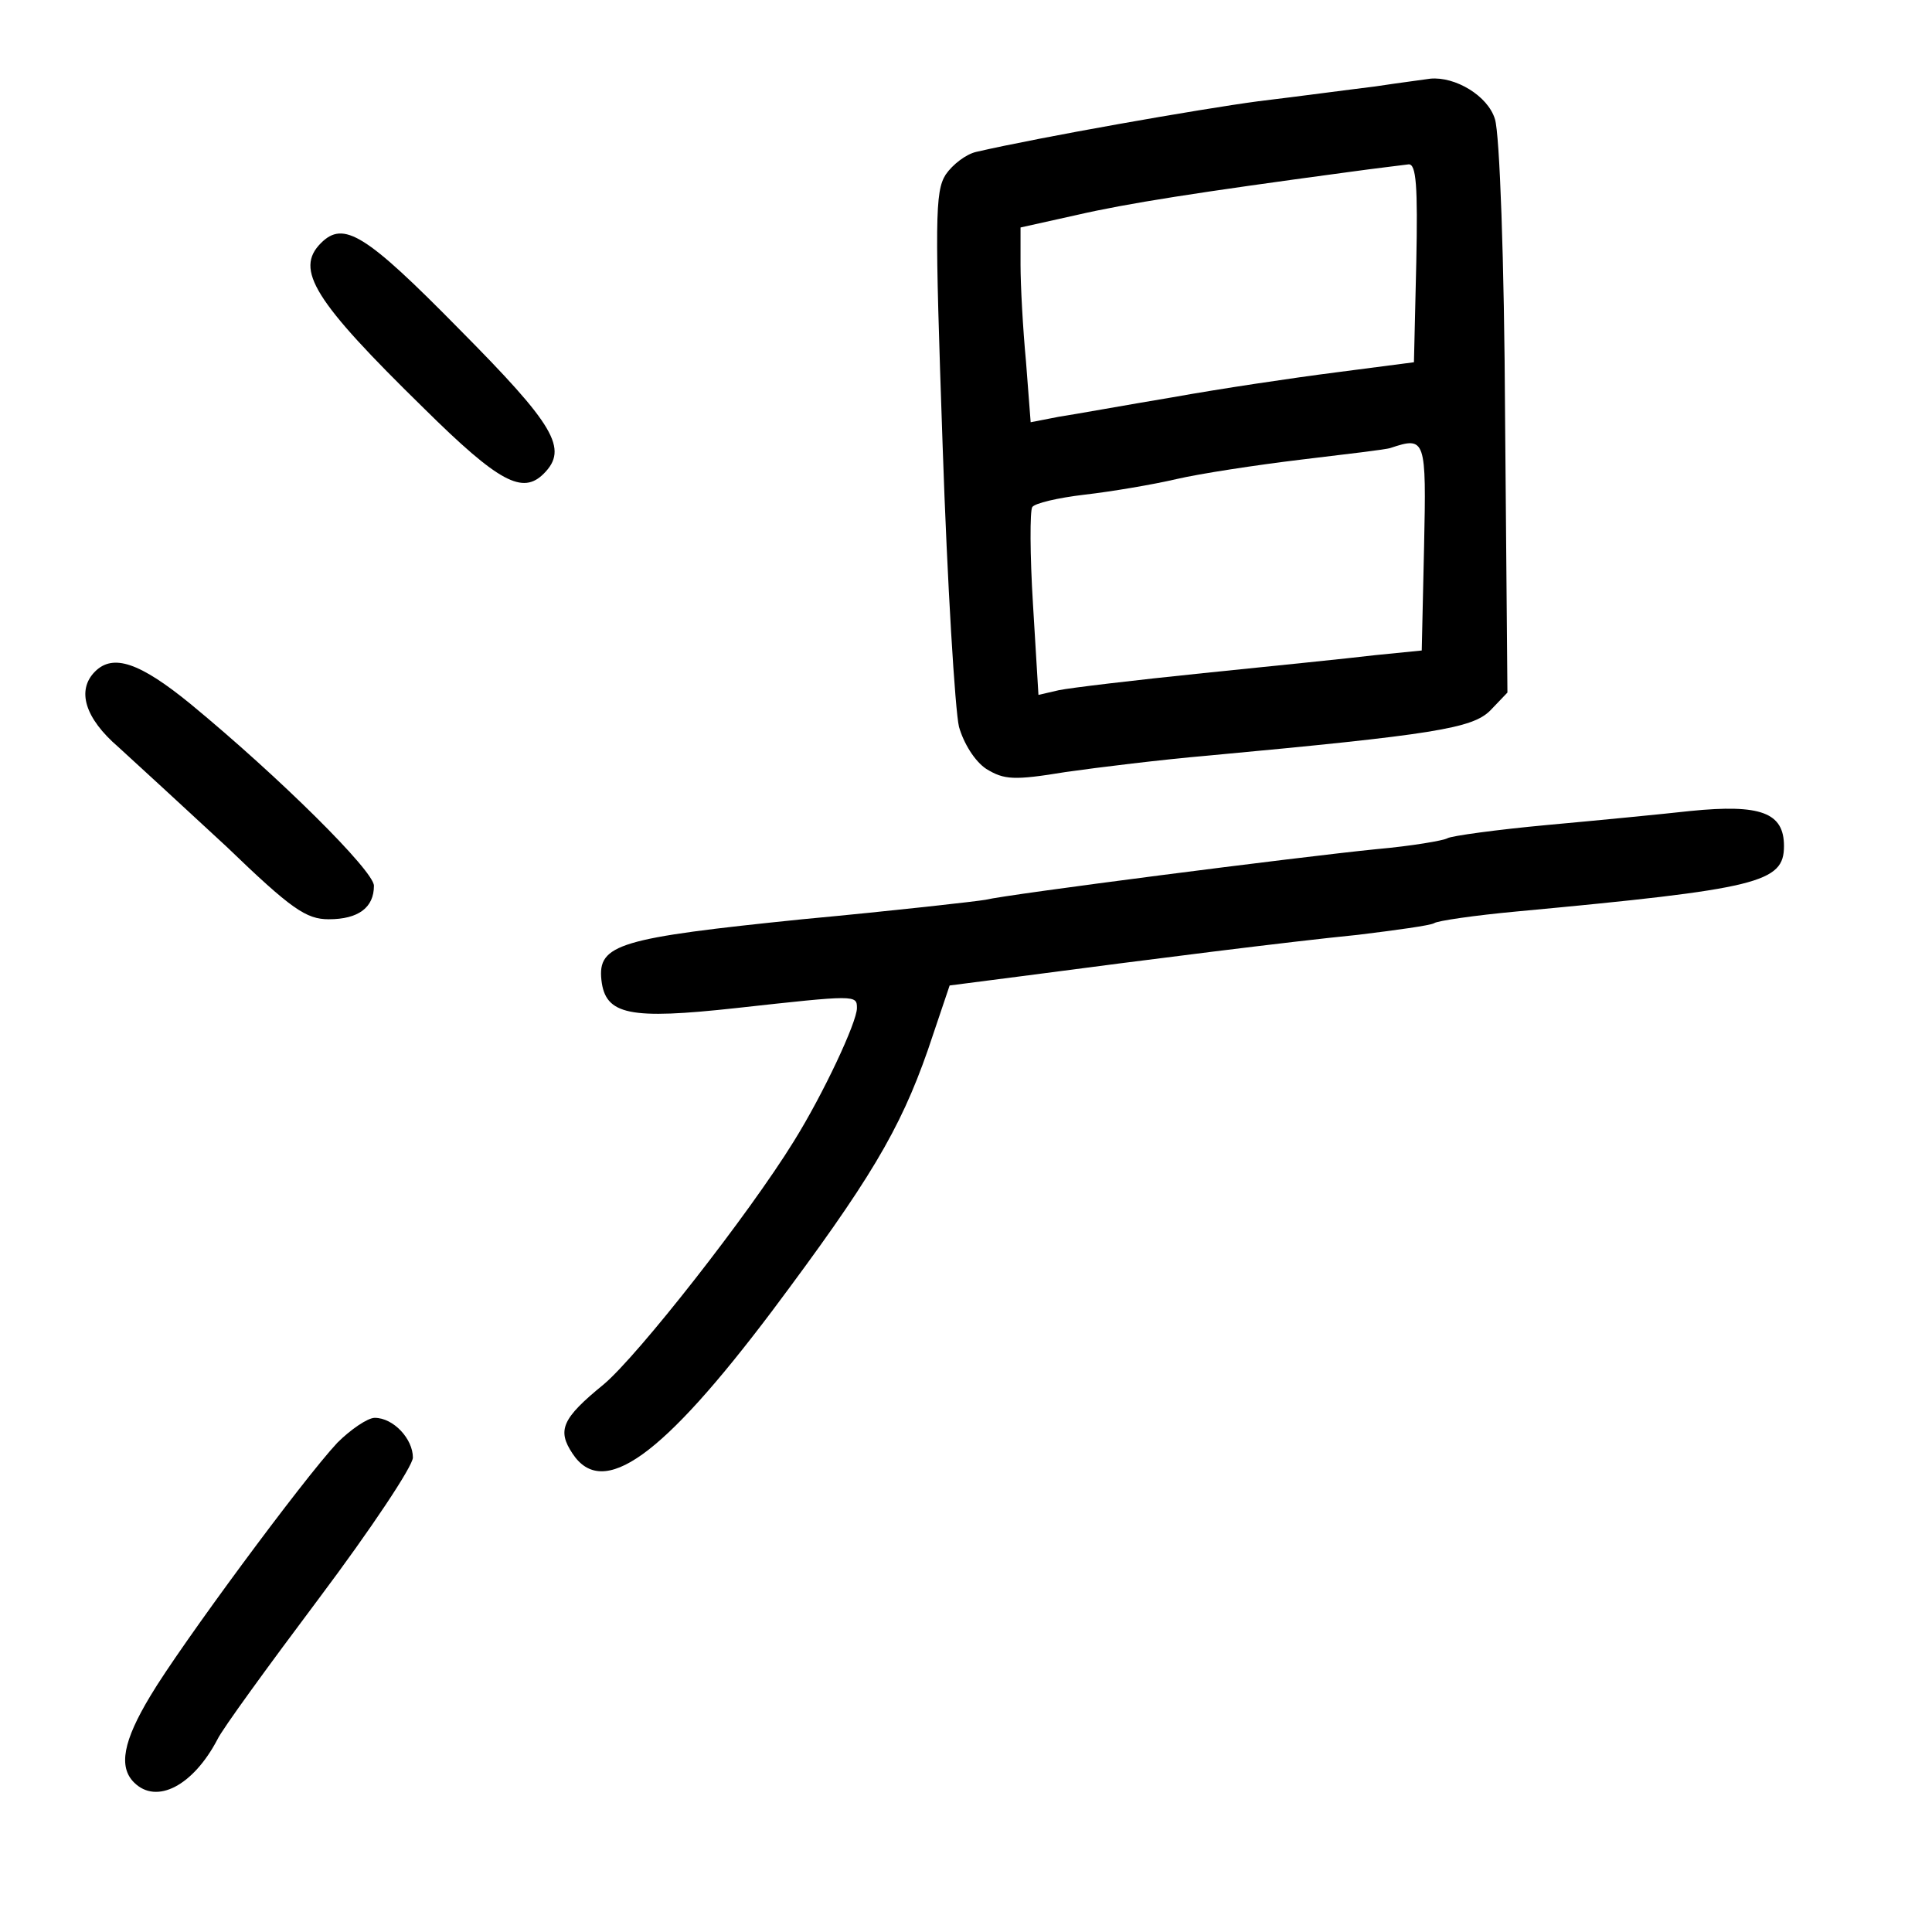 <?xml version="1.0" standalone="no"?>
<!DOCTYPE svg PUBLIC "-//W3C//DTD SVG 20010904//EN"
 "http://www.w3.org/TR/2001/REC-SVG-20010904/DTD/svg10.dtd">
<svg version="1.0" xmlns="http://www.w3.org/2000/svg"
 width="248pt" height="248pt" viewBox="0 0 248 248"
 preserveAspectRatio="xMidYMid meet">
<g transform="translate(0,248) scale(0.1,-0.1)"
fill="#000000" stroke="none">
<path d="M1765 2369 c-33 -4 -100 -13 -150 -19 -75 -10 -280 -46 -362 -65 -13
-3 -30 -16 -39 -29 -14 -22 -14 -58 -4 -348 6 -178 16 -340 21 -361 6 -21 20
-44 35 -54 23 -14 35 -15 102 -4 42 6 124 16 182 21 291 27 340 35 363 58 l22
23 -3 352 c-1 204 -7 365 -13 384 -9 30 -51 55 -83 52 -6 -1 -38 -5 -71 -10z
m53 -226 l-3 -128 -100 -13 c-55 -7 -149 -21 -210 -32 -60 -10 -126 -22 -146
-25 l-36 -7 -6 78 c-4 42 -7 98 -7 124 l0 48 72 16 c65 15 155 29 348 55 36 5
71 9 78 10 10 1 12 -28 10 -126z m10 -365 l-3 -133 -60 -6 c-33 -4 -132 -14
-220 -23 -88 -9 -172 -19 -186 -22 l-26 -6 -7 116 c-4 64 -4 120 -1 125 3 5
33 12 67 16 35 4 88 13 118 20 30 7 102 18 160 25 58 7 110 13 115 15 45 15
46 12 43 -127z"/>
<path d="M412 2168 c-34 -34 -9 -74 132 -212 97 -96 127 -111 154 -84 32 32
14 62 -109 186 -120 122 -148 139 -177 110z"/>
<path d="M122 1618 c-24 -24 -13 -60 30 -97 22 -20 85 -78 139 -128 83 -80
102 -93 131 -93 38 0 58 15 58 43 0 19 -121 139 -235 233 -66 54 -100 65 -123
42z"/>
<path d="M2170 1439 c-36 -4 -118 -12 -184 -18 -65 -6 -123 -14 -128 -17 -5
-3 -46 -10 -91 -14 -100 -10 -474 -58 -502 -65 -11 -2 -117 -14 -235 -25 -235
-24 -263 -32 -258 -78 5 -45 36 -51 173 -36 154 17 155 17 155 0 0 -18 -43
-110 -81 -171 -58 -94 -200 -275 -244 -312 -54 -44 -60 -59 -40 -89 39 -59
115 -4 256 183 125 167 164 232 200 335 l28 83 93 12 c167 22 341 44 431 53
49 6 93 12 98 15 4 3 52 10 106 15 311 29 343 37 343 84 0 43 -30 54 -120 45z"/>
<path d="M433 628 c-44 -47 -202 -261 -240 -325 -35 -58 -41 -91 -21 -111 29
-29 76 -4 107 55 6 13 65 94 131 182 66 88 120 169 120 180 0 24 -25 51 -49
51 -9 0 -31 -15 -48 -32z"/>
</g>
</svg>
